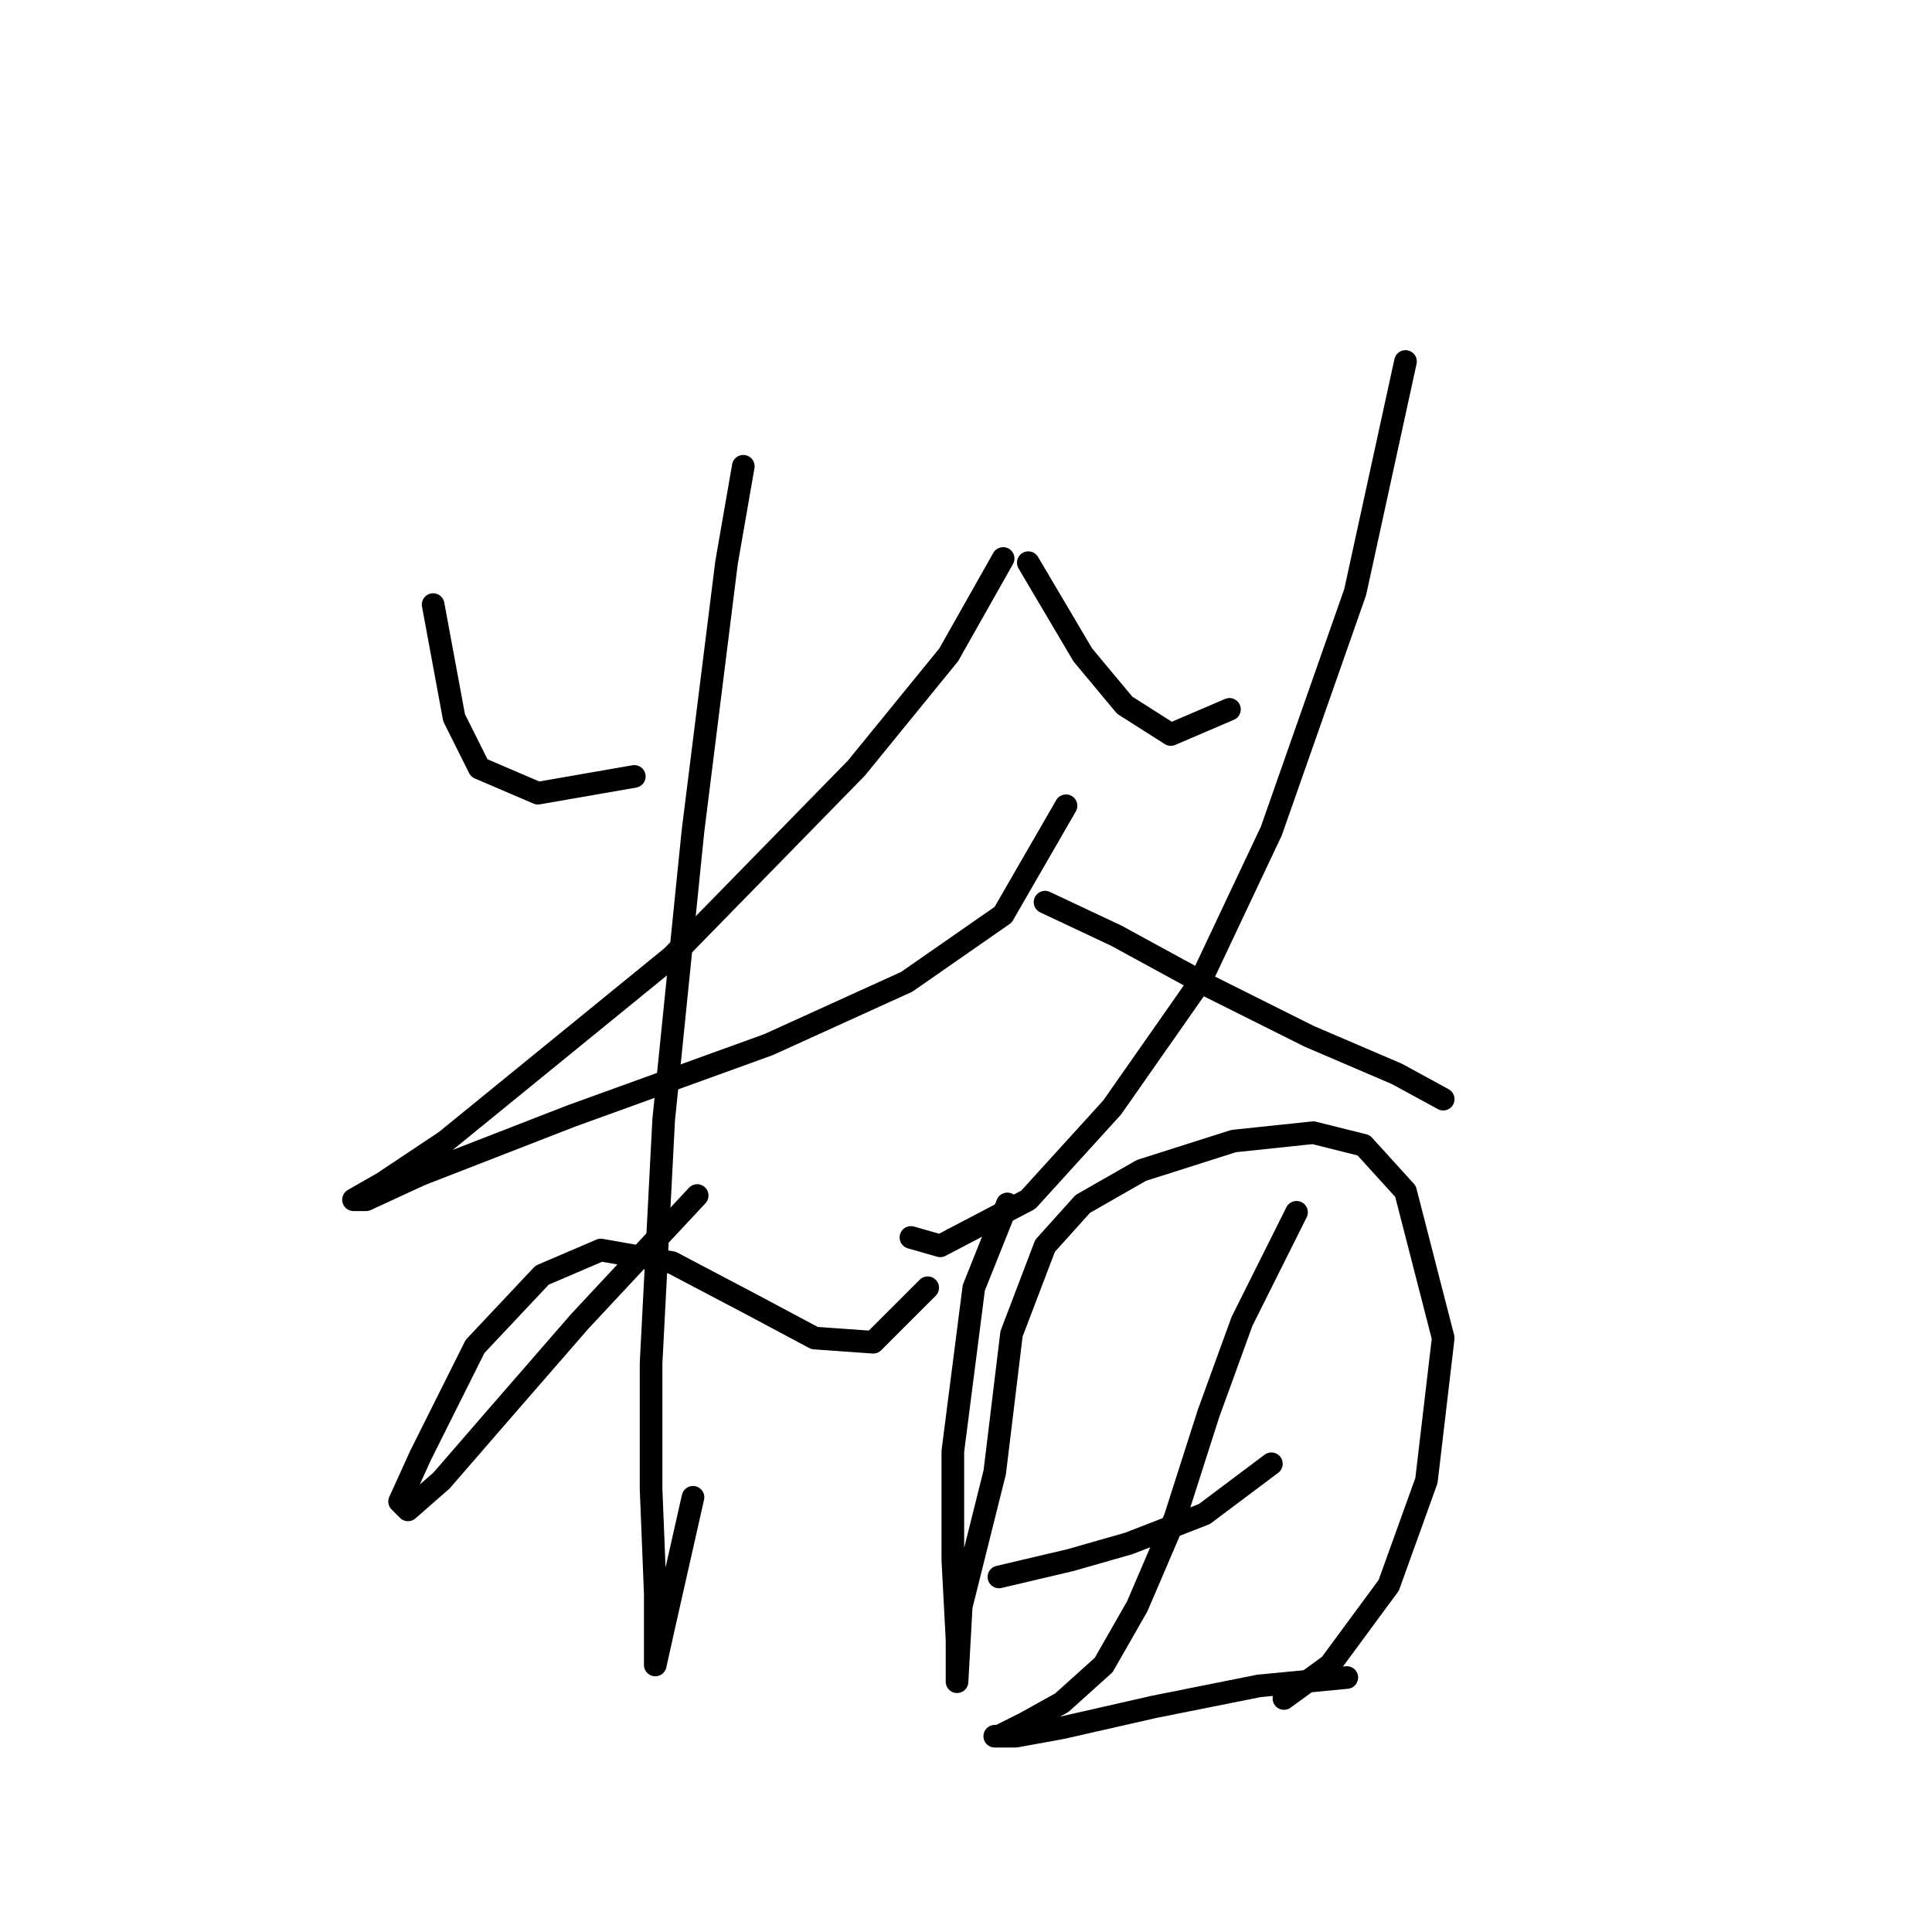 <?xml version="1.0" standalone="no"?>
    <svg width="256" height="256" xmlns="http://www.w3.org/2000/svg" version="1.1">
    <polyline stroke="black" stroke-width="3" stroke-linecap="round" fill="transparent" stroke-linejoin="round" points="57.393 80.111 60.17 95.106 63.502 101.77 71.277 105.102 84.05 102.881 84.05 102.881 " />
        <polyline stroke="black" stroke-width="3" stroke-linecap="round" fill="transparent" stroke-linejoin="round" points="132.921 74.002 125.702 86.775 113.484 101.77 89.049 126.761 59.06 151.196 50.729 156.75 46.842 158.971 48.508 158.971 55.727 155.639 75.72 147.864 101.822 138.423 120.148 130.093 132.921 121.207 141.252 106.768 141.252 106.768 " />
        <polyline stroke="black" stroke-width="3" stroke-linecap="round" fill="transparent" stroke-linejoin="round" points="98.49 61.785 96.268 74.558 91.825 110.1 87.938 148.42 86.272 180.63 86.272 197.291 86.827 211.174 86.827 218.394 86.827 220.615 87.938 215.617 91.825 198.401 91.825 198.401 " />
        <polyline stroke="black" stroke-width="3" stroke-linecap="round" fill="transparent" stroke-linejoin="round" points="92.381 158.416 76.831 175.076 65.724 187.85 58.504 196.18 54.061 200.067 52.951 198.957 55.727 192.848 62.947 178.409 71.833 168.968 79.608 165.635 89.049 167.302 99.6 172.855 107.931 177.298 115.705 177.853 122.925 170.634 122.925 170.634 " />
        <polyline stroke="black" stroke-width="3" stroke-linecap="round" fill="transparent" stroke-linejoin="round" points="136.253 74.558 143.473 86.775 149.027 93.44 155.135 97.327 162.91 93.995 162.91 93.995 " />
        <polyline stroke="black" stroke-width="3" stroke-linecap="round" fill="transparent" stroke-linejoin="round" points="186.235 47.901 179.571 78.445 168.464 110.1 159.023 130.093 147.361 146.753 136.253 158.971 124.591 165.08 120.704 163.969 120.704 163.969 " />
        <polyline stroke="black" stroke-width="3" stroke-linecap="round" fill="transparent" stroke-linejoin="round" points="138.475 119.541 147.916 123.984 160.134 130.648 173.462 137.312 185.125 142.311 191.233 145.643 191.233 145.643 " />
        <polyline stroke="black" stroke-width="3" stroke-linecap="round" fill="transparent" stroke-linejoin="round" points="133.477 159.527 129.034 170.634 126.257 192.292 126.257 206.732 126.812 217.283 126.812 222.837 126.812 222.837 127.368 212.84 131.811 195.069 134.032 176.743 138.475 165.08 143.473 159.527 151.248 155.084 163.466 151.196 174.017 150.086 180.682 151.752 186.235 157.861 191.233 177.298 189.012 196.18 184.014 210.064 176.239 220.615 170.13 225.058 170.13 225.058 " />
        <polyline stroke="black" stroke-width="3" stroke-linecap="round" fill="transparent" stroke-linejoin="round" points="132.366 208.953 141.807 206.732 149.582 204.51 159.578 200.623 168.464 193.958 168.464 193.958 " />
        <polyline stroke="black" stroke-width="3" stroke-linecap="round" fill="transparent" stroke-linejoin="round" points="171.796 160.637 164.576 175.076 160.134 187.294 155.691 201.178 150.693 212.84 146.25 220.615 140.696 225.614 135.698 228.39 132.366 230.056 131.811 230.056 134.587 230.056 140.696 228.946 152.914 226.169 166.798 223.392 178.46 222.281 178.46 222.281 " />
        </svg>